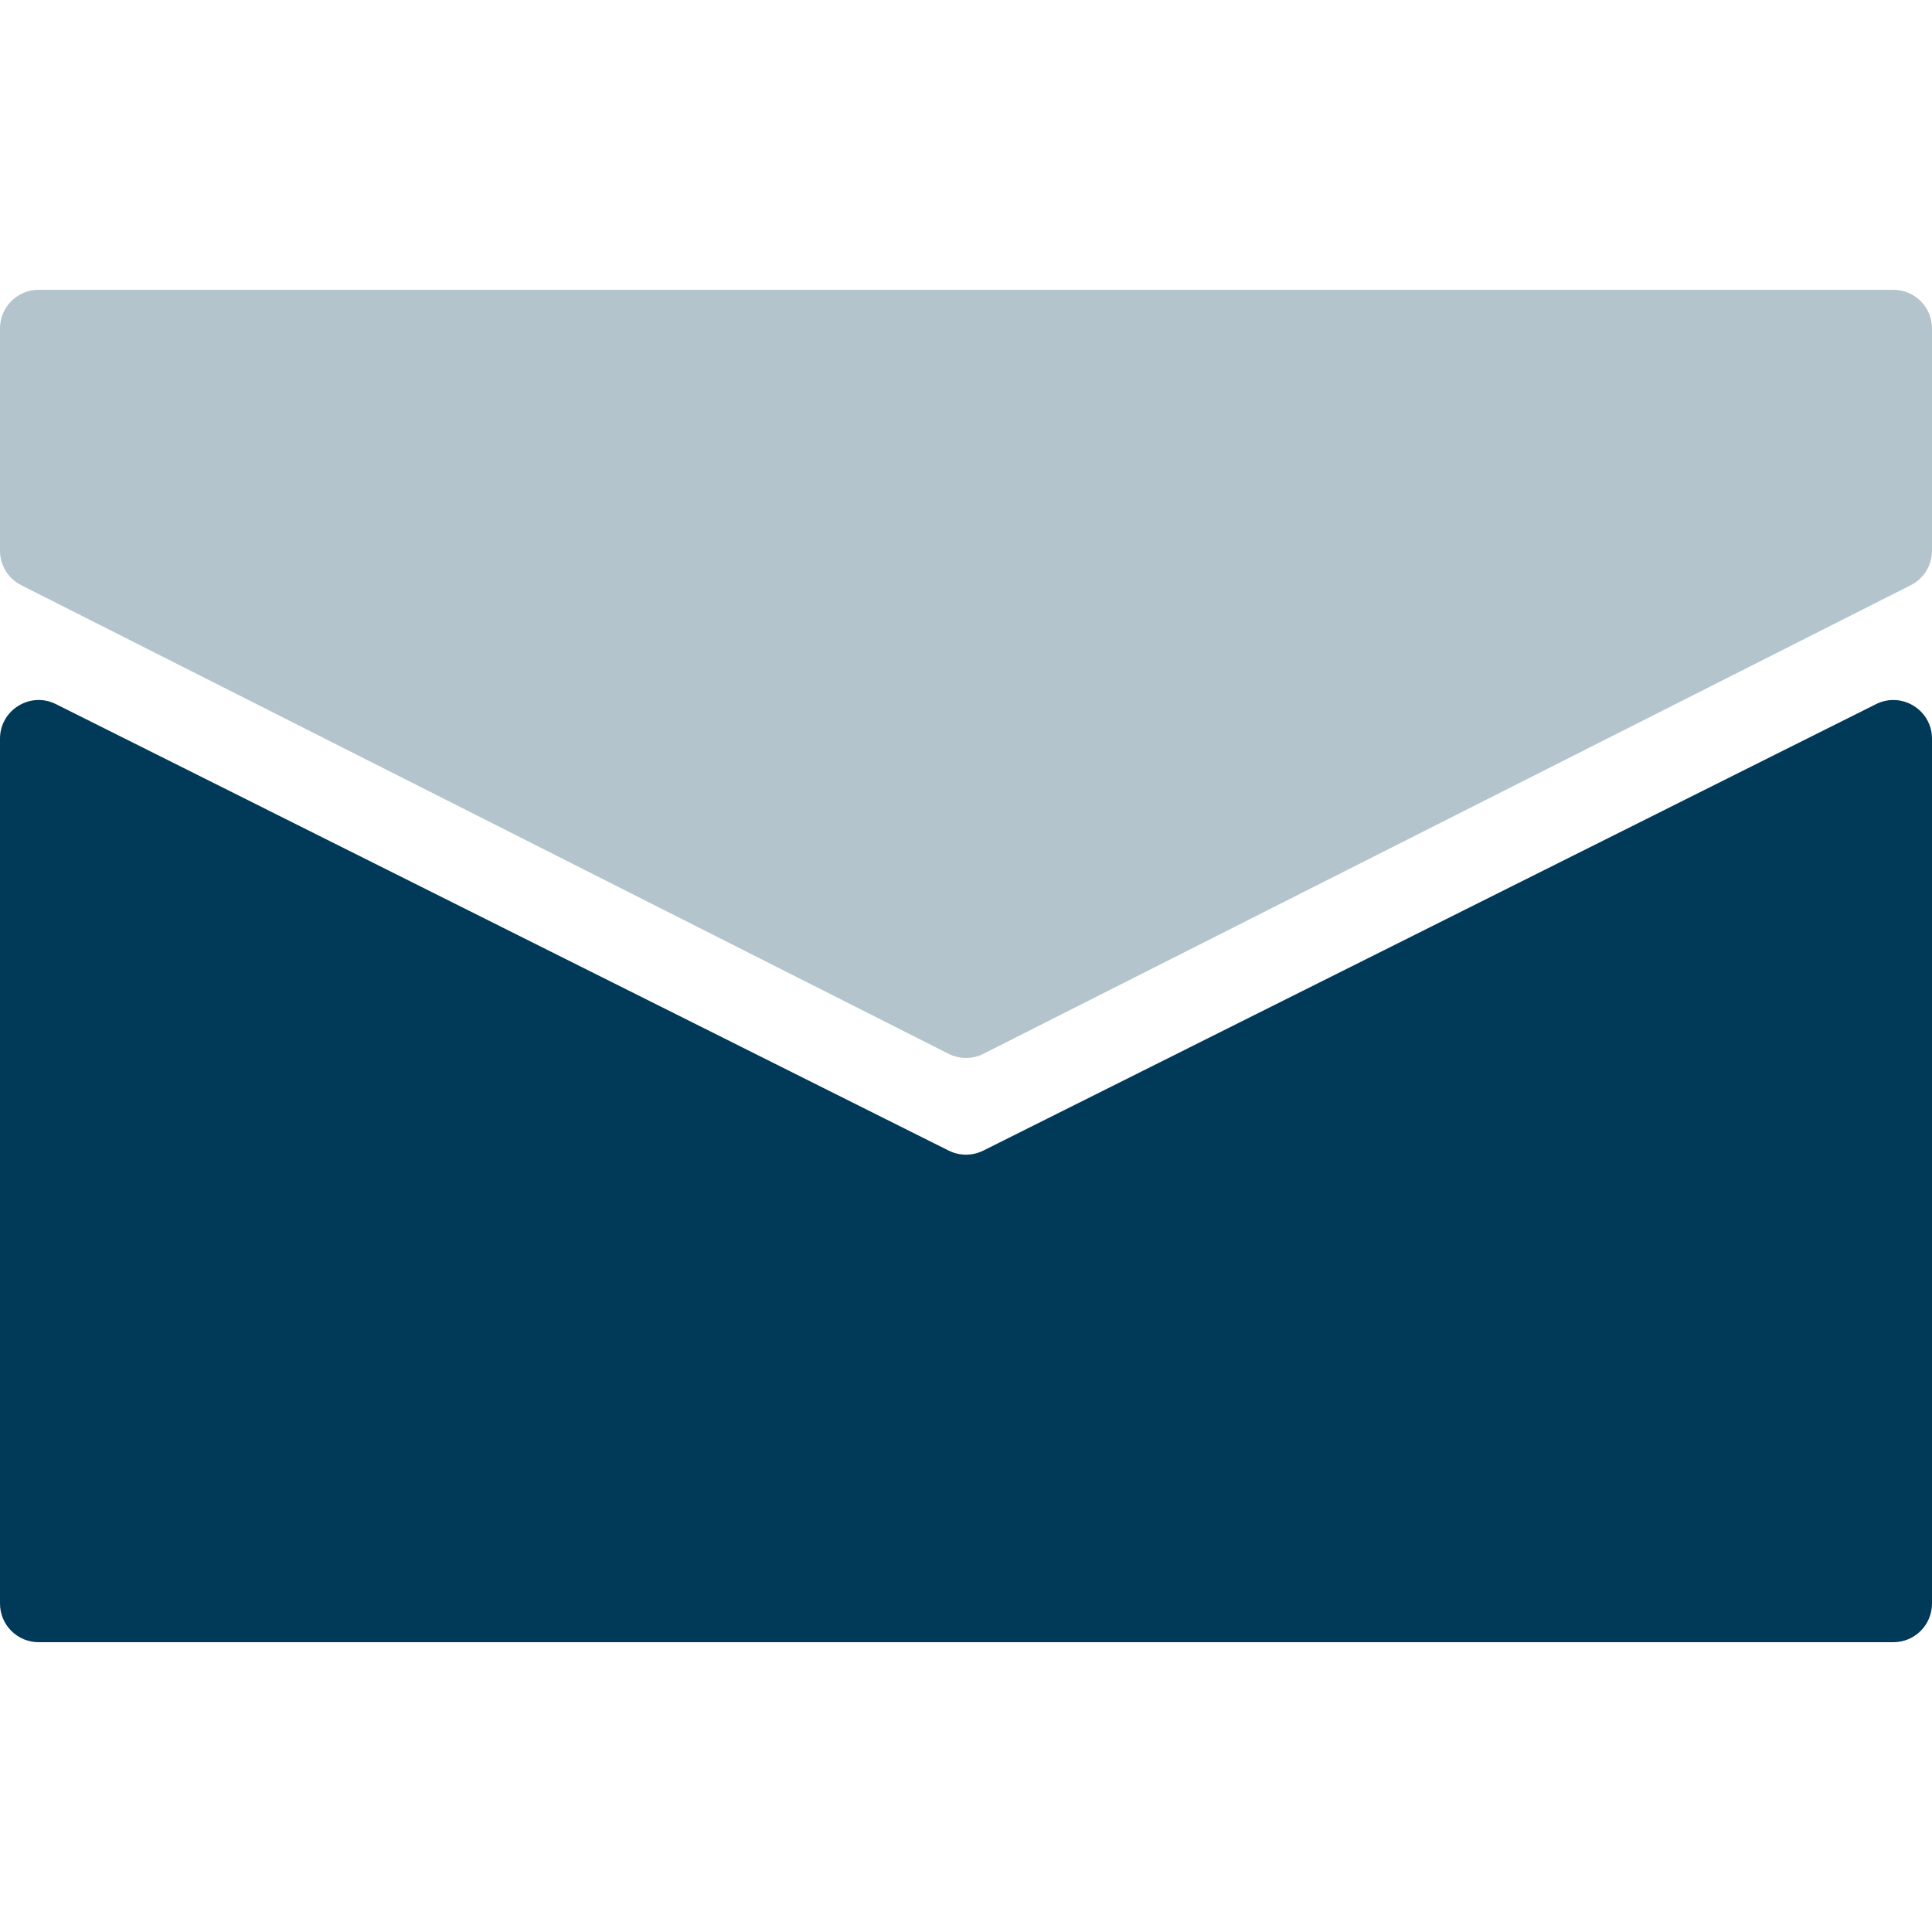 <svg width="20" height="20" viewBox="0 0 20 20" fill="none" xmlns="http://www.w3.org/2000/svg">
<path d="M0 16.6V7.647C0 7.35 0.313 7.156 0.579 7.289L9.821 11.911C9.934 11.967 10.066 11.967 10.179 11.911L19.421 7.289C19.687 7.156 20 7.35 20 7.647V16.6C20 16.821 19.821 17 19.6 17H0.4C0.179 17 0 16.821 0 16.6Z" fill="#013A59"/>
<path opacity="0.3" d="M19.6 3H0.4C0.179 3 0 3.179 0 3.4V5.701C0 5.852 0.085 5.99 0.22 6.058L9.82 10.909C9.933 10.966 10.067 10.966 10.18 10.909L19.78 6.058C19.915 5.99 20 5.852 20 5.701V3.4C20 3.179 19.821 3 19.6 3Z" fill="#013A59"/>
</svg>
